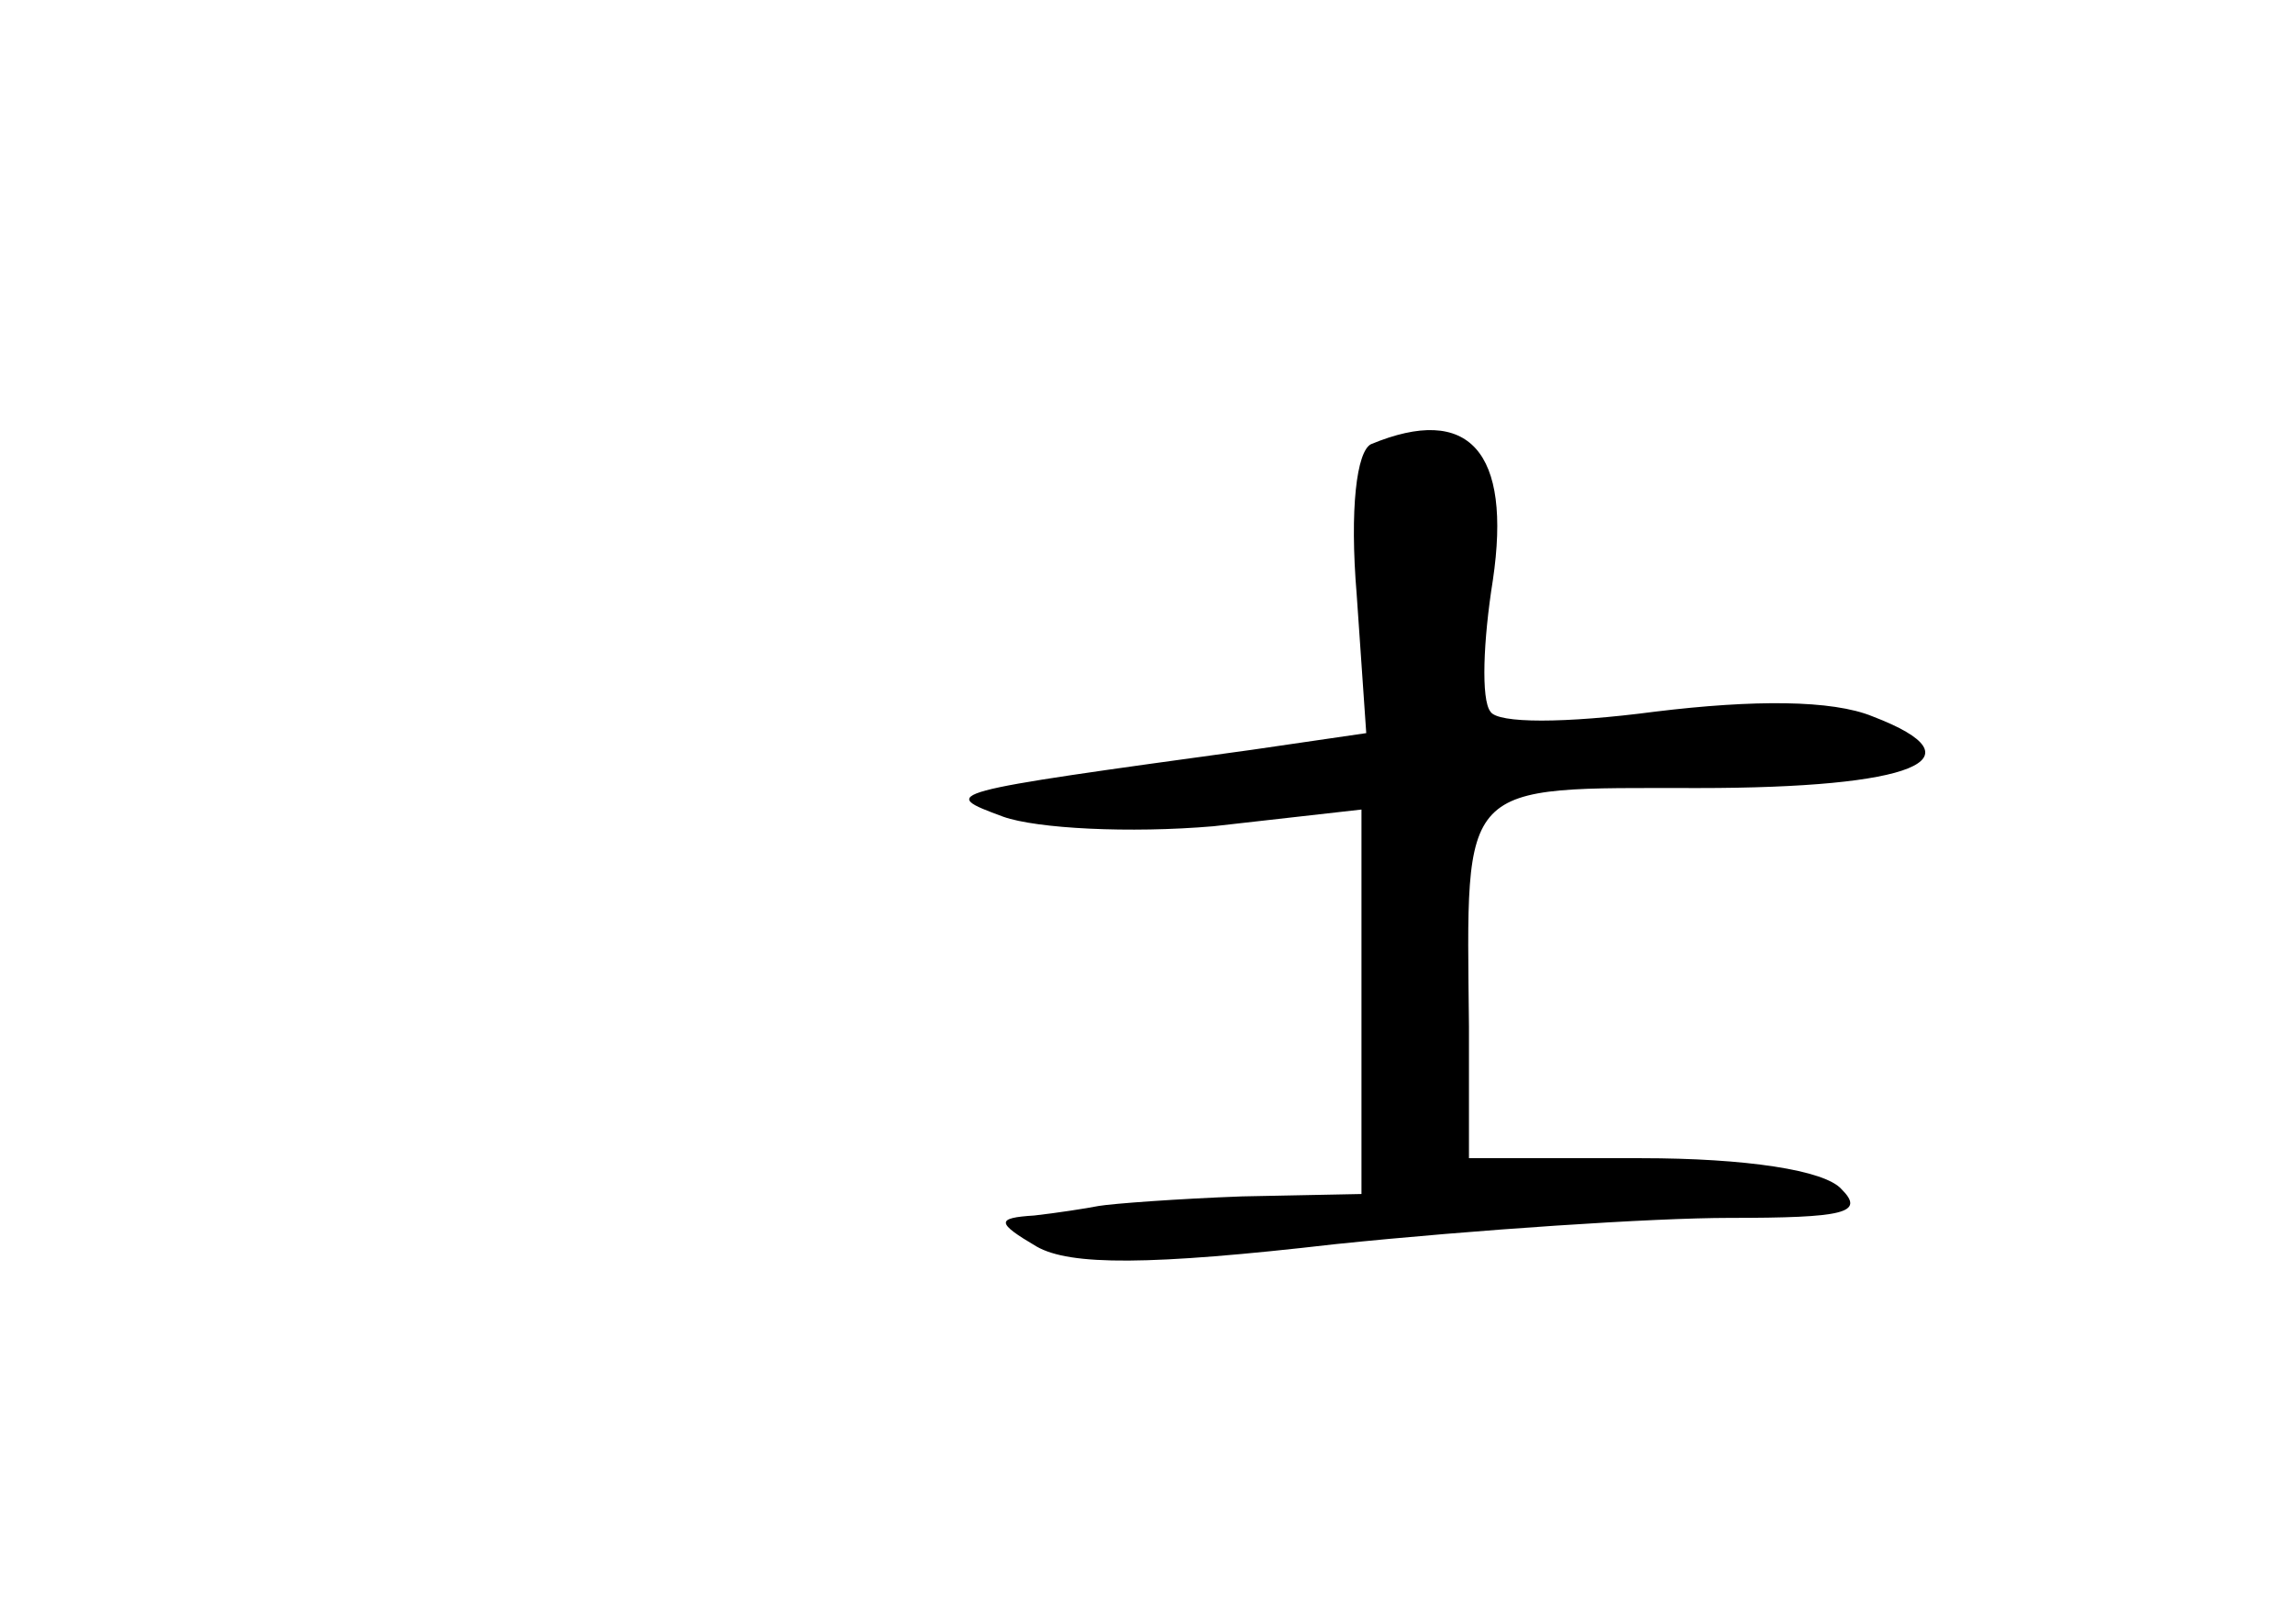 <?xml version="1.0" standalone="no"?>
<!DOCTYPE svg PUBLIC "-//W3C//DTD SVG 20010904//EN"
 "http://www.w3.org/TR/2001/REC-SVG-20010904/DTD/svg10.dtd">
<svg version="1.0" xmlns="http://www.w3.org/2000/svg"
 width="96pt" height="68pt" viewBox="0 0 96 68"
 preserveAspectRatio="xMidYMid meet">
<g transform="translate(0,68) scale(0.1,-0.1)"
fill="#000000" stroke="none">
<path d="M574 494 c-6 -3 -9 -27 -6 -63 l4 -58 -48 -7 c-131 -18 -131 -18
-104 -28 14 -5 53 -7 88 -4 l62 7 0 -81 0 -80 -50 -1 c-27 -1 -54 -3 -60 -4
-5 -1 -18 -3 -27 -4 -16 -1 -16 -3 1 -13 14 -8 47 -8 125 1 58 6 133 11 165
11 48 0 57 2 47 12 -7 8 -40 13 -84 13 l-72 0 0 55 c-1 104 -5 100 96 100 90
0 120 12 73 30 -17 7 -50 7 -91 2 -38 -5 -66 -5 -69 0 -4 5 -3 30 1 55 8 54
-10 74 -51 57z"/>
</g>
</svg>
